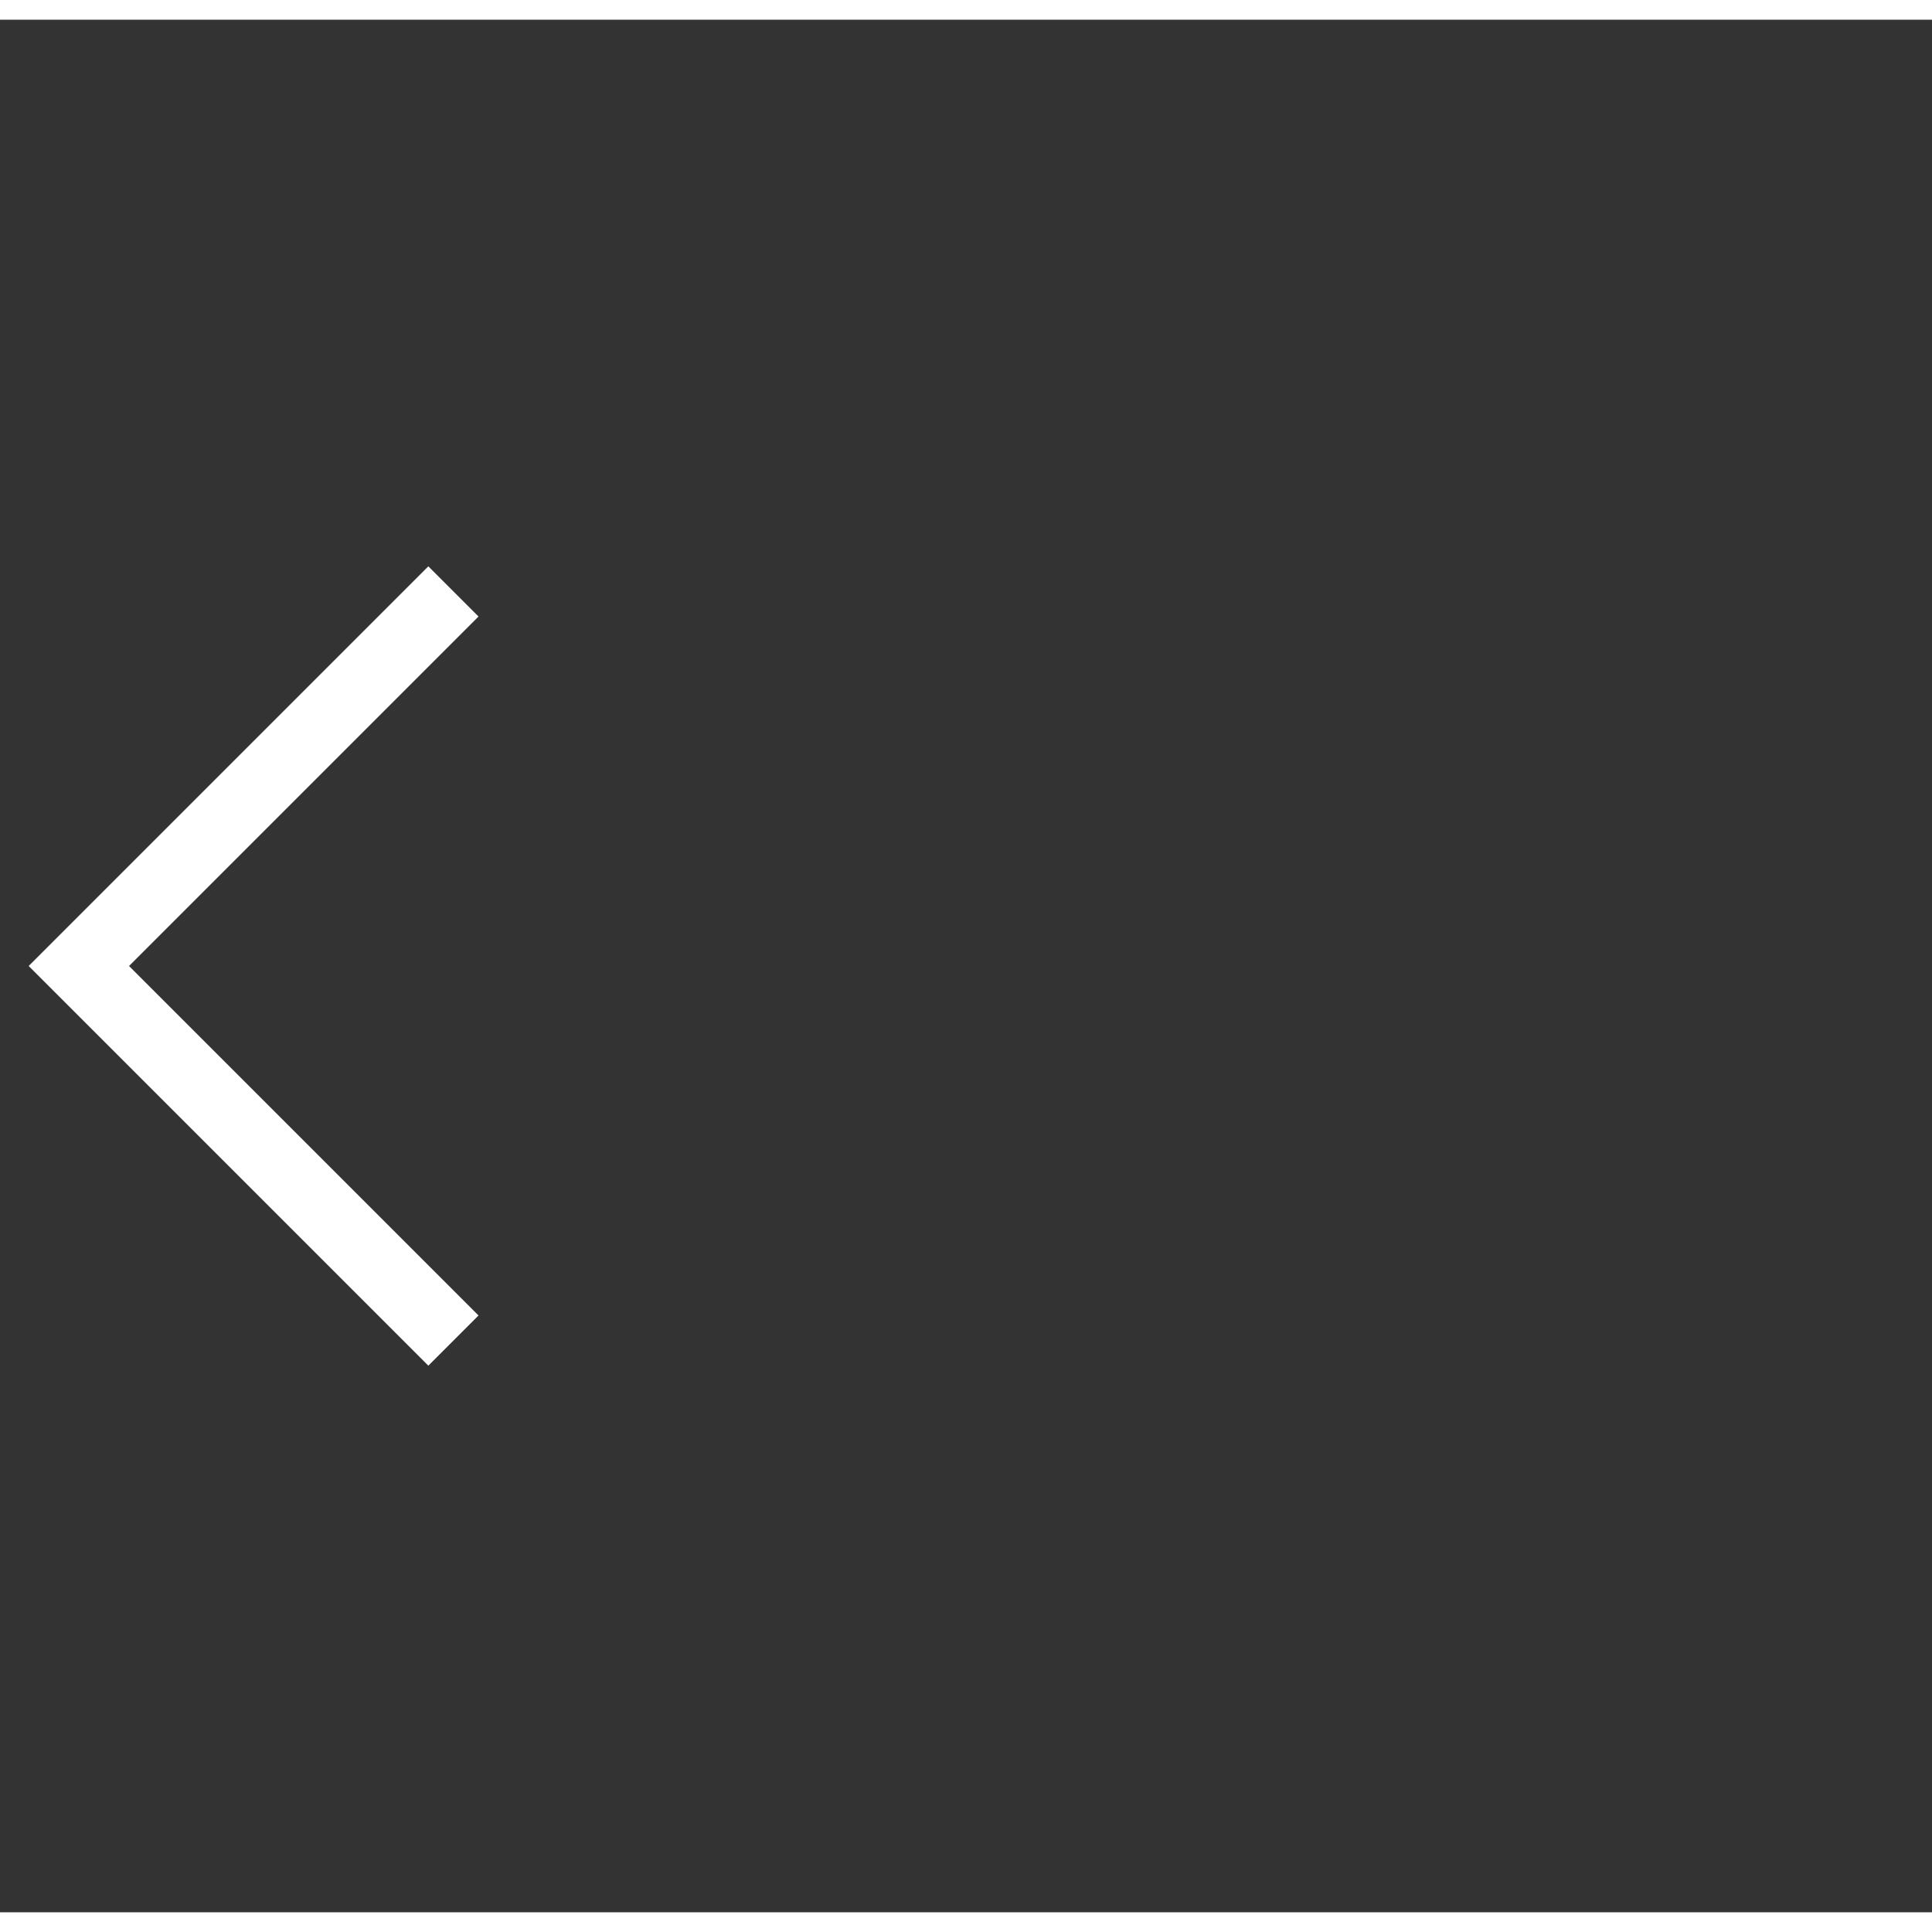<svg xmlns="http://www.w3.org/2000/svg" width="40" height="40" viewBox="0 0 49 48" fill="none">
<rect x="0" y="0" width="49" height="48" fill="#333333" stroke="none"/>
<path d="M11.5 14.5L2 24L11.5 33.5" stroke="white" stroke-width="1.8"/>
</svg>
